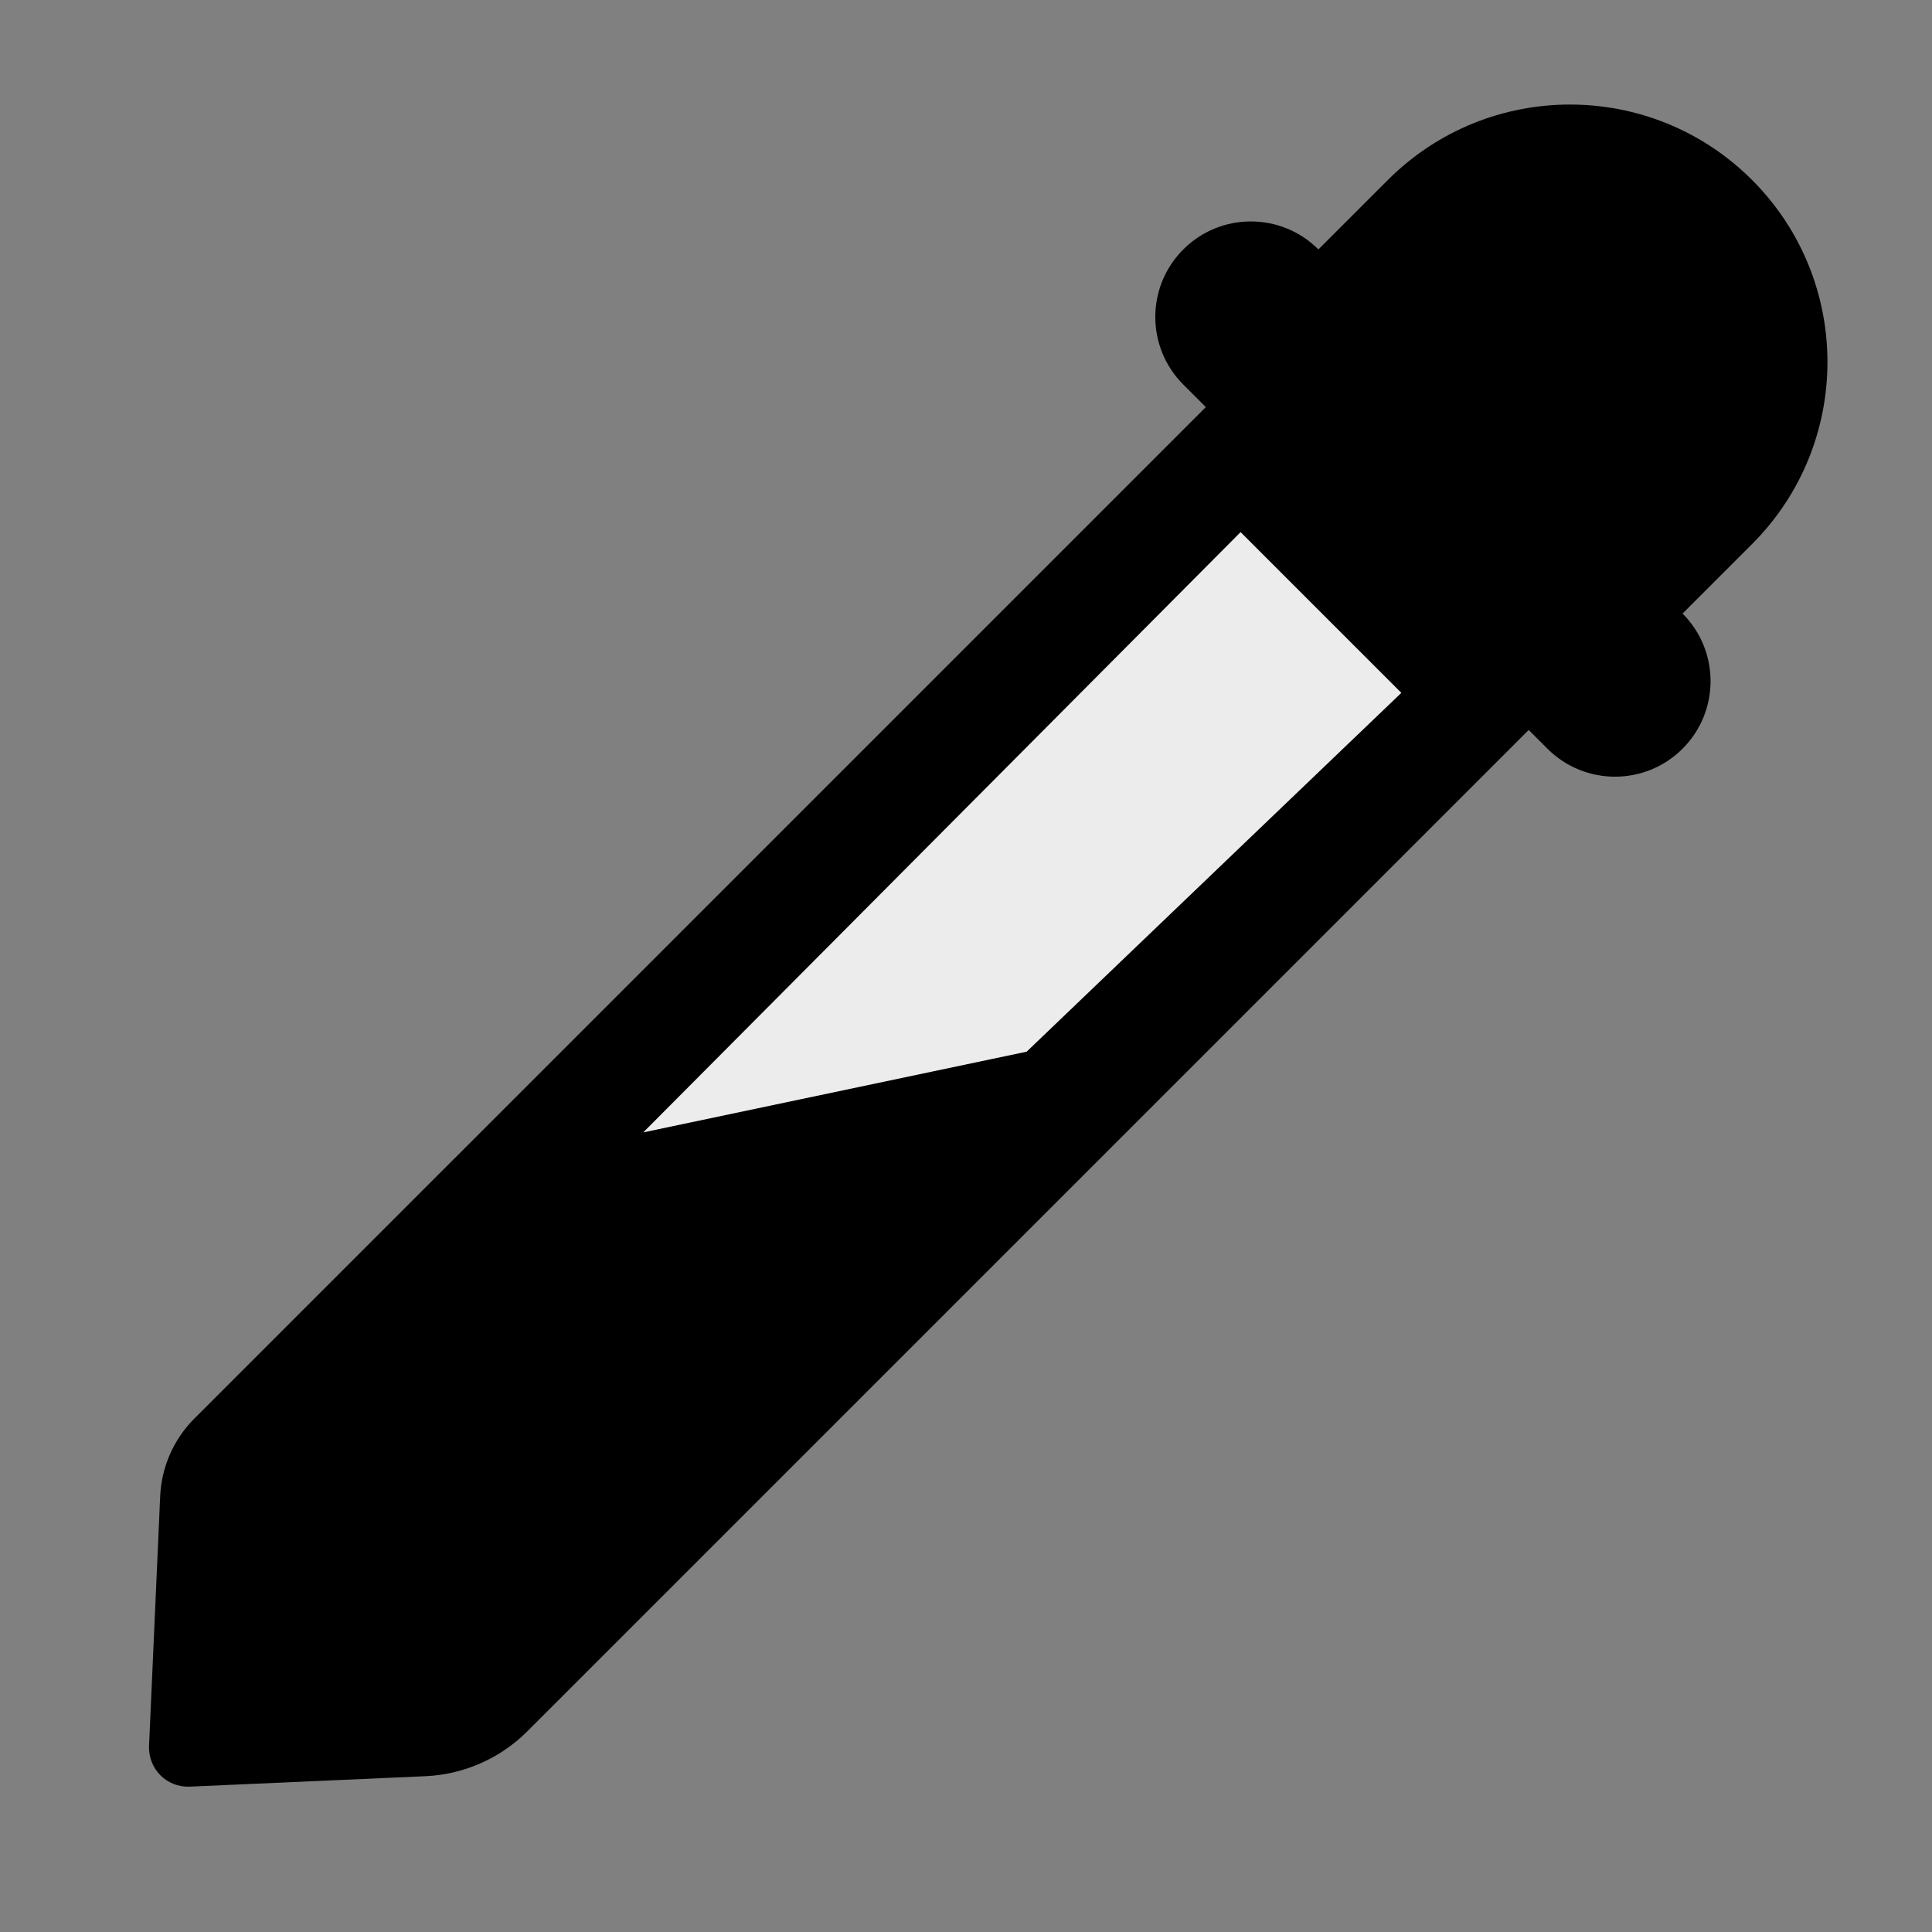<?xml version="1.0" encoding="UTF-8" standalone="no"?>
<svg
   xmlns:dc="http://purl.org/dc/elements/1.1/"
   xmlns:cc="http://creativecommons.org/ns#"
   xmlns:rdf="http://www.w3.org/1999/02/22-rdf-syntax-ns#"
   xmlns:svg="http://www.w3.org/2000/svg"
   xmlns="http://www.w3.org/2000/svg"
   xmlns:sodipodi="http://sodipodi.sourceforge.net/DTD/sodipodi-0.dtd"
   xmlns:inkscape="http://www.inkscape.org/namespaces/inkscape"
   version="1.1"
   id="Capa_1"
   x="0px"
   y="0px"
   viewBox="0 0 464.736 464.736"
   style="enable-background:new 0 0 464.736 464.736;"
   xml:space="preserve"
   width="25"
   height="25"
   sodipodi:docname="color-picker.svg"
   inkscape:version="1.0.1 (3bc2e813f5, 2020-09-07)"><rect x="0" y="0" width="464.736" height="464.736" fill="#808080" stroke="none"/><defs
   id="defs24" /><sodipodi:namedview
   pagecolor="#ffffff"
   bordercolor="#666666"
   borderopacity="1"
   objecttolerance="10"
   gridtolerance="10"
   guidetolerance="10"
   inkscape:pageopacity="0"
   inkscape:pageshadow="2"
   inkscape:window-width="1366"
   inkscape:window-height="745"
   id="namedview22"
   showgrid="false"
   inkscape:zoom="22.177102"
   inkscape:cx="12.5"
   inkscape:cy="12.5"
   inkscape:window-x="-8"
   inkscape:window-y="-8"
   inkscape:window-maximized="1"
   inkscape:current-layer="Capa_1" />
	<path
   d="m 421.451,43.29 c -24.183,-24.184 -63.393,-24.191 -87.592,-0.008 l -16.717,16.717 c -8.98,-8.979 -23.525,-8.979 -32.504,0 -8.981,8.972 -8.981,23.533 0,32.505 l 5.416,5.419 -180.588,180.601 h -0.016 l -62.685,62.691 c -4.982,4.982 -7.919,11.646 -8.235,18.684 l -0.15,3.344 c 0,0.016 0,0.03 0,0.046 l -2.529,56.704 c -0.104,2.633 0.883,5.185 2.739,7.048 1.751,1.759 4.145,2.738 6.63,2.738 0.135,0 0.269,0 0.42,-0.008 l 30.064,-1.331 h 0.016 l 18.318,-0.815 8.318,-0.366 c 9.203,-0.412 17.944,-4.259 24.469,-10.776 l 240.898,-240.891 4.506,4.505 c 4.49,4.488 10.372,6.733 16.252,6.733 5.881,0 11.764,-2.245 16.253,-6.733 8.98,-8.973 8.98,-23.534 0,-32.505 l 16.716,-16.718 c 24.185,-24.183 24.185,-63.393 10e-4,-87.584 z m -173.959,209.187 -84.6,15.96 137.998,-138.004 34.332,34.316 z"
   id="path19" />
<path
   style="fill:#ececec;stroke:#000000;stroke-width:18.589px;stroke-linecap:butt;stroke-linejoin:miter;stroke-opacity:1"
   d="M 139.984,284.997 251.468,261.527 350.379,166.807 298.409,114.837 127.41,286.674 Z"
   id="path905" /></svg>
